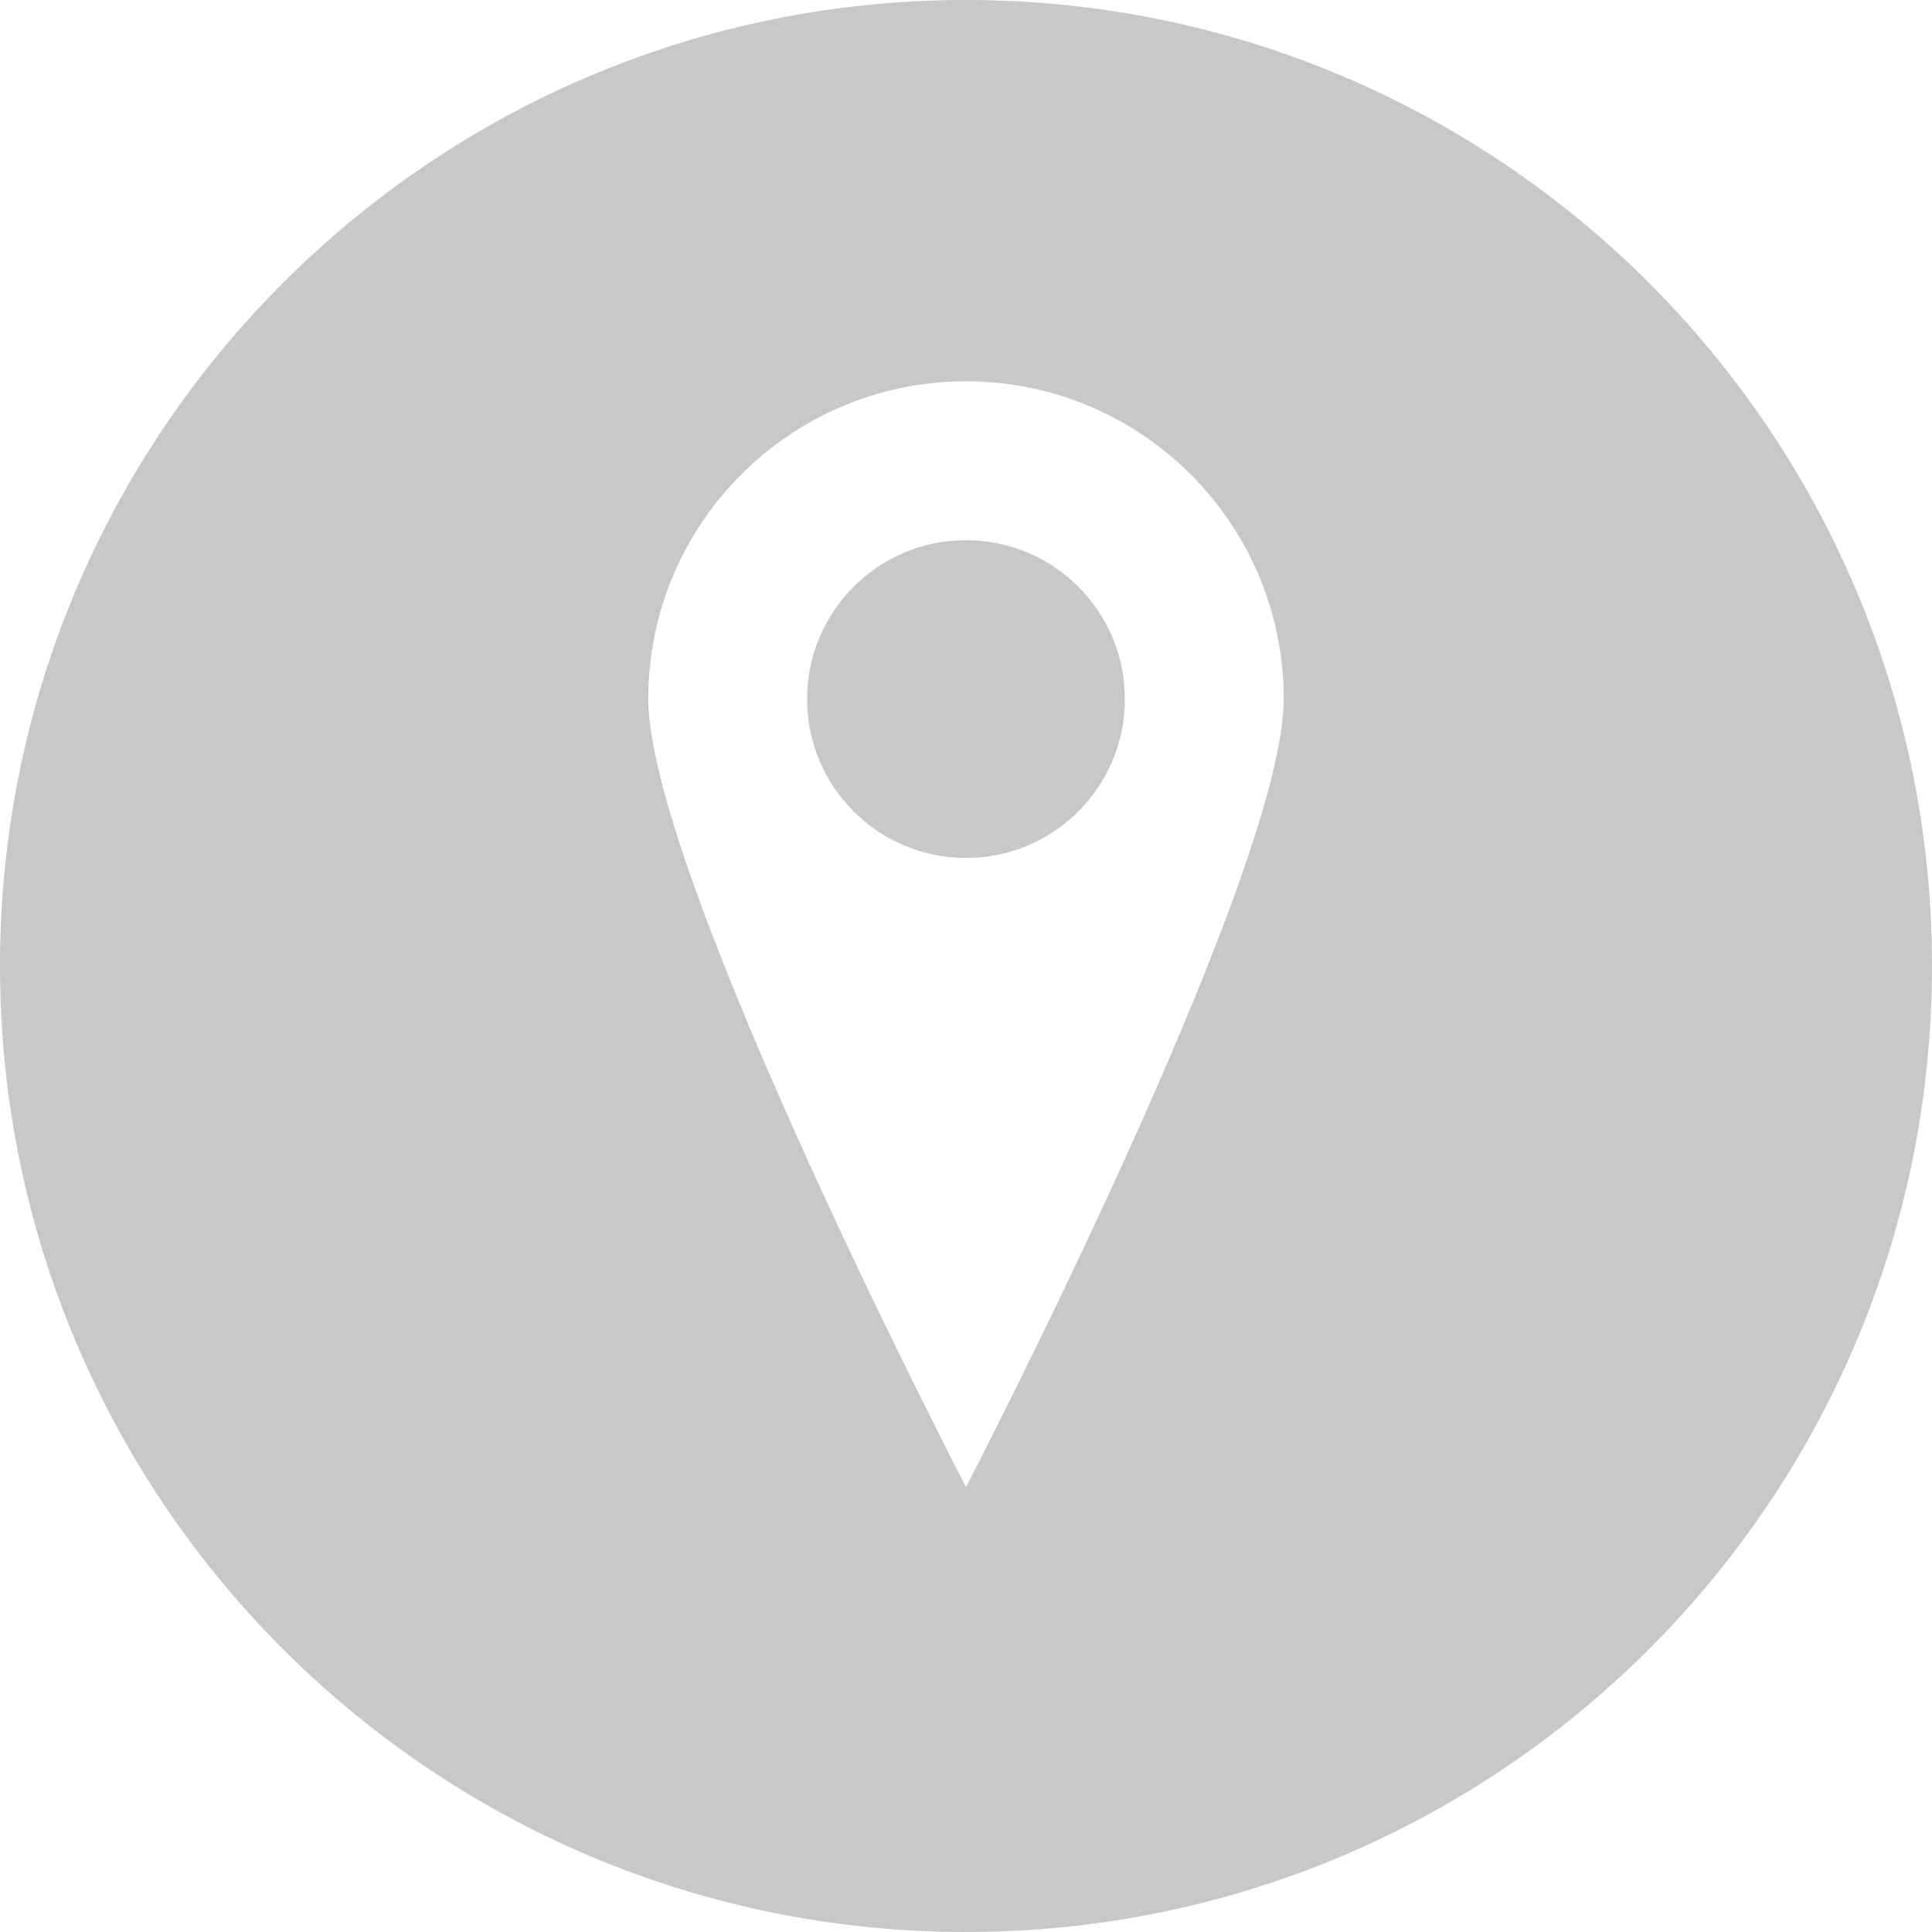 <?xml version="1.0" encoding="utf-8"?>
<svg xmlns="http://www.w3.org/2000/svg" width="100" height="100">
	<path fill="#C8C8C8" d="M58.224,36.184c0,4.542-3.682,8.224-8.224,8.224s-8.224-3.682-8.224-8.224,3.682-8.224,8.224-8.224,8.224,3.682,8.224,8.224zm41.776,13.816c0,27.614-22.386,50-50,50s-50-22.386-50-50c0-27.614,22.386-50,50-50s50,22.386,50,50zm-33.553-13.816c0-9.084-7.364-16.447-16.447-16.447s-16.447,7.364-16.447,16.447,16.447,40.79,16.447,40.79,16.447-31.706,16.447-40.79z" />
</svg>